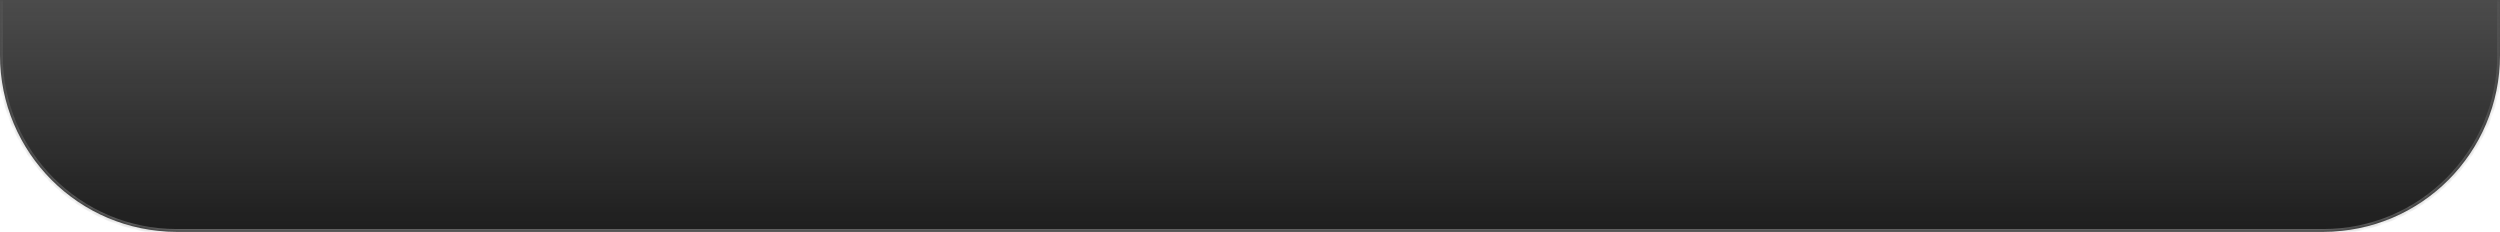 <svg width="453" height="42" viewBox="0 0 453 42" fill="none" xmlns="http://www.w3.org/2000/svg">
<mask id="path-1-inside-1_3985_76054" fill="white">
<path d="M421 -163C438.673 -163 453 -148.673 453 -131V10C453 27.673 438.673 42 421 42L32 42C14.327 42 0 27.673 0 10V-131C0 -148.673 14.327 -163 32 -163L421 -163Z"/>
</mask>
<path d="M421 -163C438.673 -163 453 -148.673 453 -131V10C453 27.673 438.673 42 421 42L32 42C14.327 42 0 27.673 0 10V-131C0 -148.673 14.327 -163 32 -163L421 -163Z" fill="url(#paint0_linear_3985_76054)"/>
<path d="M421 -163C438.949 -163 453.5 -148.449 453.5 -130.5V10C453.5 27.949 438.949 42.5 421 42.5V41.5C438.397 41.5 452.5 27.397 452.5 10V-131C452.5 -148.673 438.397 -163 421 -163ZM32 42.5C14.051 42.5 -0.5 27.949 -0.5 10V-130.5C-0.5 -148.449 14.051 -163 32 -163C14.603 -163 0.5 -148.673 0.5 -131V10C0.5 27.397 14.603 41.5 32 41.5V42.5ZM0 -163L453 -163L0 -163ZM453.5 10C453.5 27.949 438.949 42.5 421 42.5L32 42.5C14.051 42.5 -0.5 27.949 -0.5 10H0.5C0.5 27.397 14.603 41.5 32 41.5L421 41.5C438.397 41.5 452.5 27.397 452.5 10H453.5Z" fill="url(#paint1_linear_3985_76054)" fill-opacity="0.6" mask="url(#path-1-inside-1_3985_76054)"/>
<defs>
<linearGradient id="paint0_linear_3985_76054" x1="226.5" y1="-163" x2="226.5" y2="42" gradientUnits="userSpaceOnUse">
<stop stop-color="#191919" stop-opacity="0"/>
<stop offset="1" stop-color="#1E1E1E"/>
</linearGradient>
<linearGradient id="paint1_linear_3985_76054" x1="226.5" y1="-44.185" x2="226.5" y2="42" gradientUnits="userSpaceOnUse">
<stop stop-color="#333333" stop-opacity="0"/>
<stop offset="1" stop-color="#999999"/>
</linearGradient>
</defs>
</svg>
